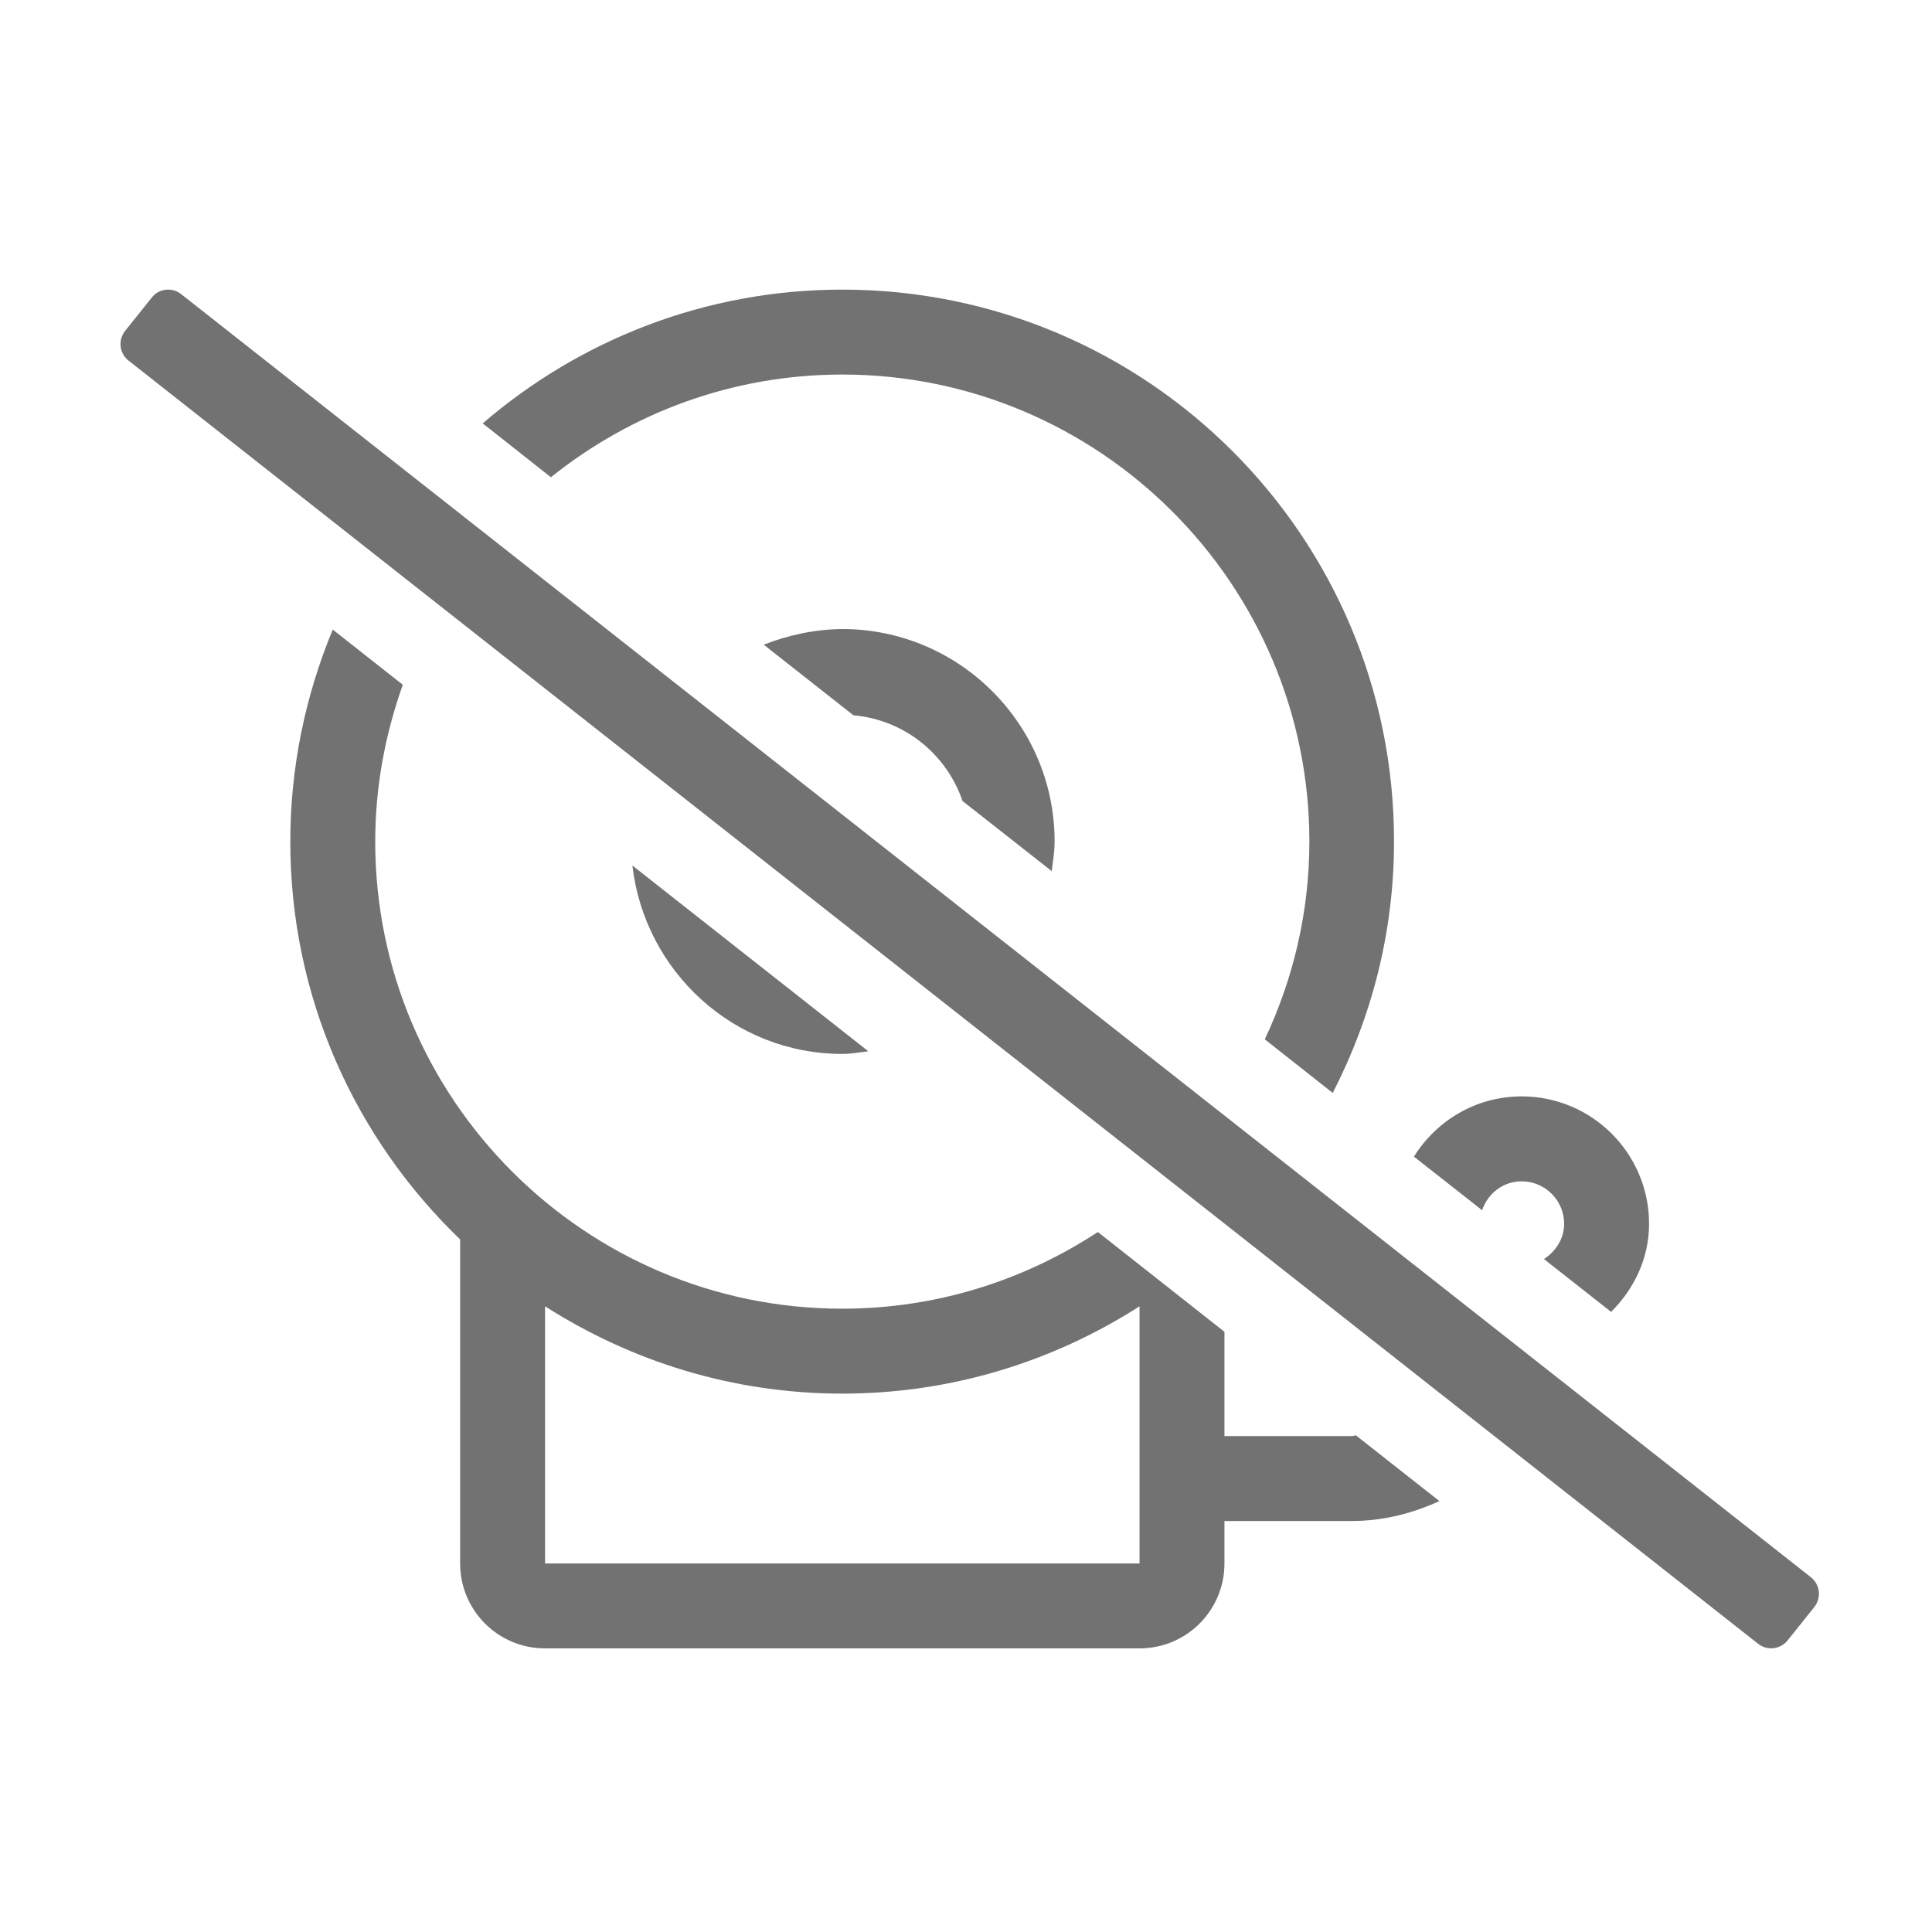 ﻿<?xml version='1.0' encoding='UTF-8'?>
<svg viewBox="-1.995 -4.797 32 32" xmlns="http://www.w3.org/2000/svg">
  <g transform="matrix(0.999, 0, 0, 0.999, 0, 0)">
    <g transform="matrix(0.044, 0, 0, 0.044, 0, 0)">
      <path d="M272, 32C369, 32 448, 111 448, 208C448, 234.6 441.9, 259.8 431.2, 282.5L456.8, 302.7C471.4, 274.3 479.9, 242.2 479.9, 208C480, 93.1 386.9, 0 272, 0C220.2, 0 172.9, 19.1 136.5, 50.4L162.2, 70.7C192.4, 46.5 230.5, 32 272, 32zM242.4, 133.8L276.2, 160.4C295.5, 162.1 311.3, 175.1 317.3, 192.7L350.9, 219.1C351.4, 215.4 352, 211.7 352, 207.9C352, 163.8 316.1, 127.9 272, 127.9C261.5, 128 251.6, 130.2 242.4, 133.8zM528, 336C536.8, 336 544, 343.2 544, 352C544, 357.7 540.8, 362.4 536.4, 365.3L561.7, 385.2C570.3, 376.6 576, 365.2 576, 352C576, 325.5 554.5, 304 528, 304C510.8, 304 495.9, 313.1 487.4, 326.7L513.1, 346.9C515.2, 340.6 521, 336 528, 336zM637, 485.2L23, 1.8C19.6, -1 14.5, -0.5 11.8, 3L1.8, 15.5C-1, 19 -0.4, 24 3, 26.7L617, 510.2C620.4, 513 625.5, 512.4 628.2, 509L638.2, 496.5C641, 493 640.5, 488 637, 485.2zM464, 432L416, 432L416, 392.7L368.3, 355.1C340.6, 373.3 307.5, 384 272, 384C175, 384 96, 305 96, 208C96, 187.2 99.8, 167.4 106.4, 148.9L80, 128.1C69.8, 152.7 64, 179.7 64, 208C64, 266.9 88.6, 320 128, 357.9L128, 480C128, 497.7 142.3, 512 160, 512L384, 512C401.7, 512 416, 497.7 416, 480L416, 464L464, 464C475.9, 464 486.9, 461.1 497, 456.5L465.5, 431.7C465, 431.8 464.6, 432 464, 432zM384, 432L384, 480L160, 480L160, 383.1C192.4, 403.8 230.7, 416 272, 416C313.3, 416 351.7, 403.8 384, 383.1zM281.8, 287L192.9, 217C197.5, 256.8 231, 288 272, 288C275.4, 288 278.5, 287.4 281.8, 287z" fill="#727272" fill-opacity="1" class="Black" />
    </g>
  </g>
</svg>